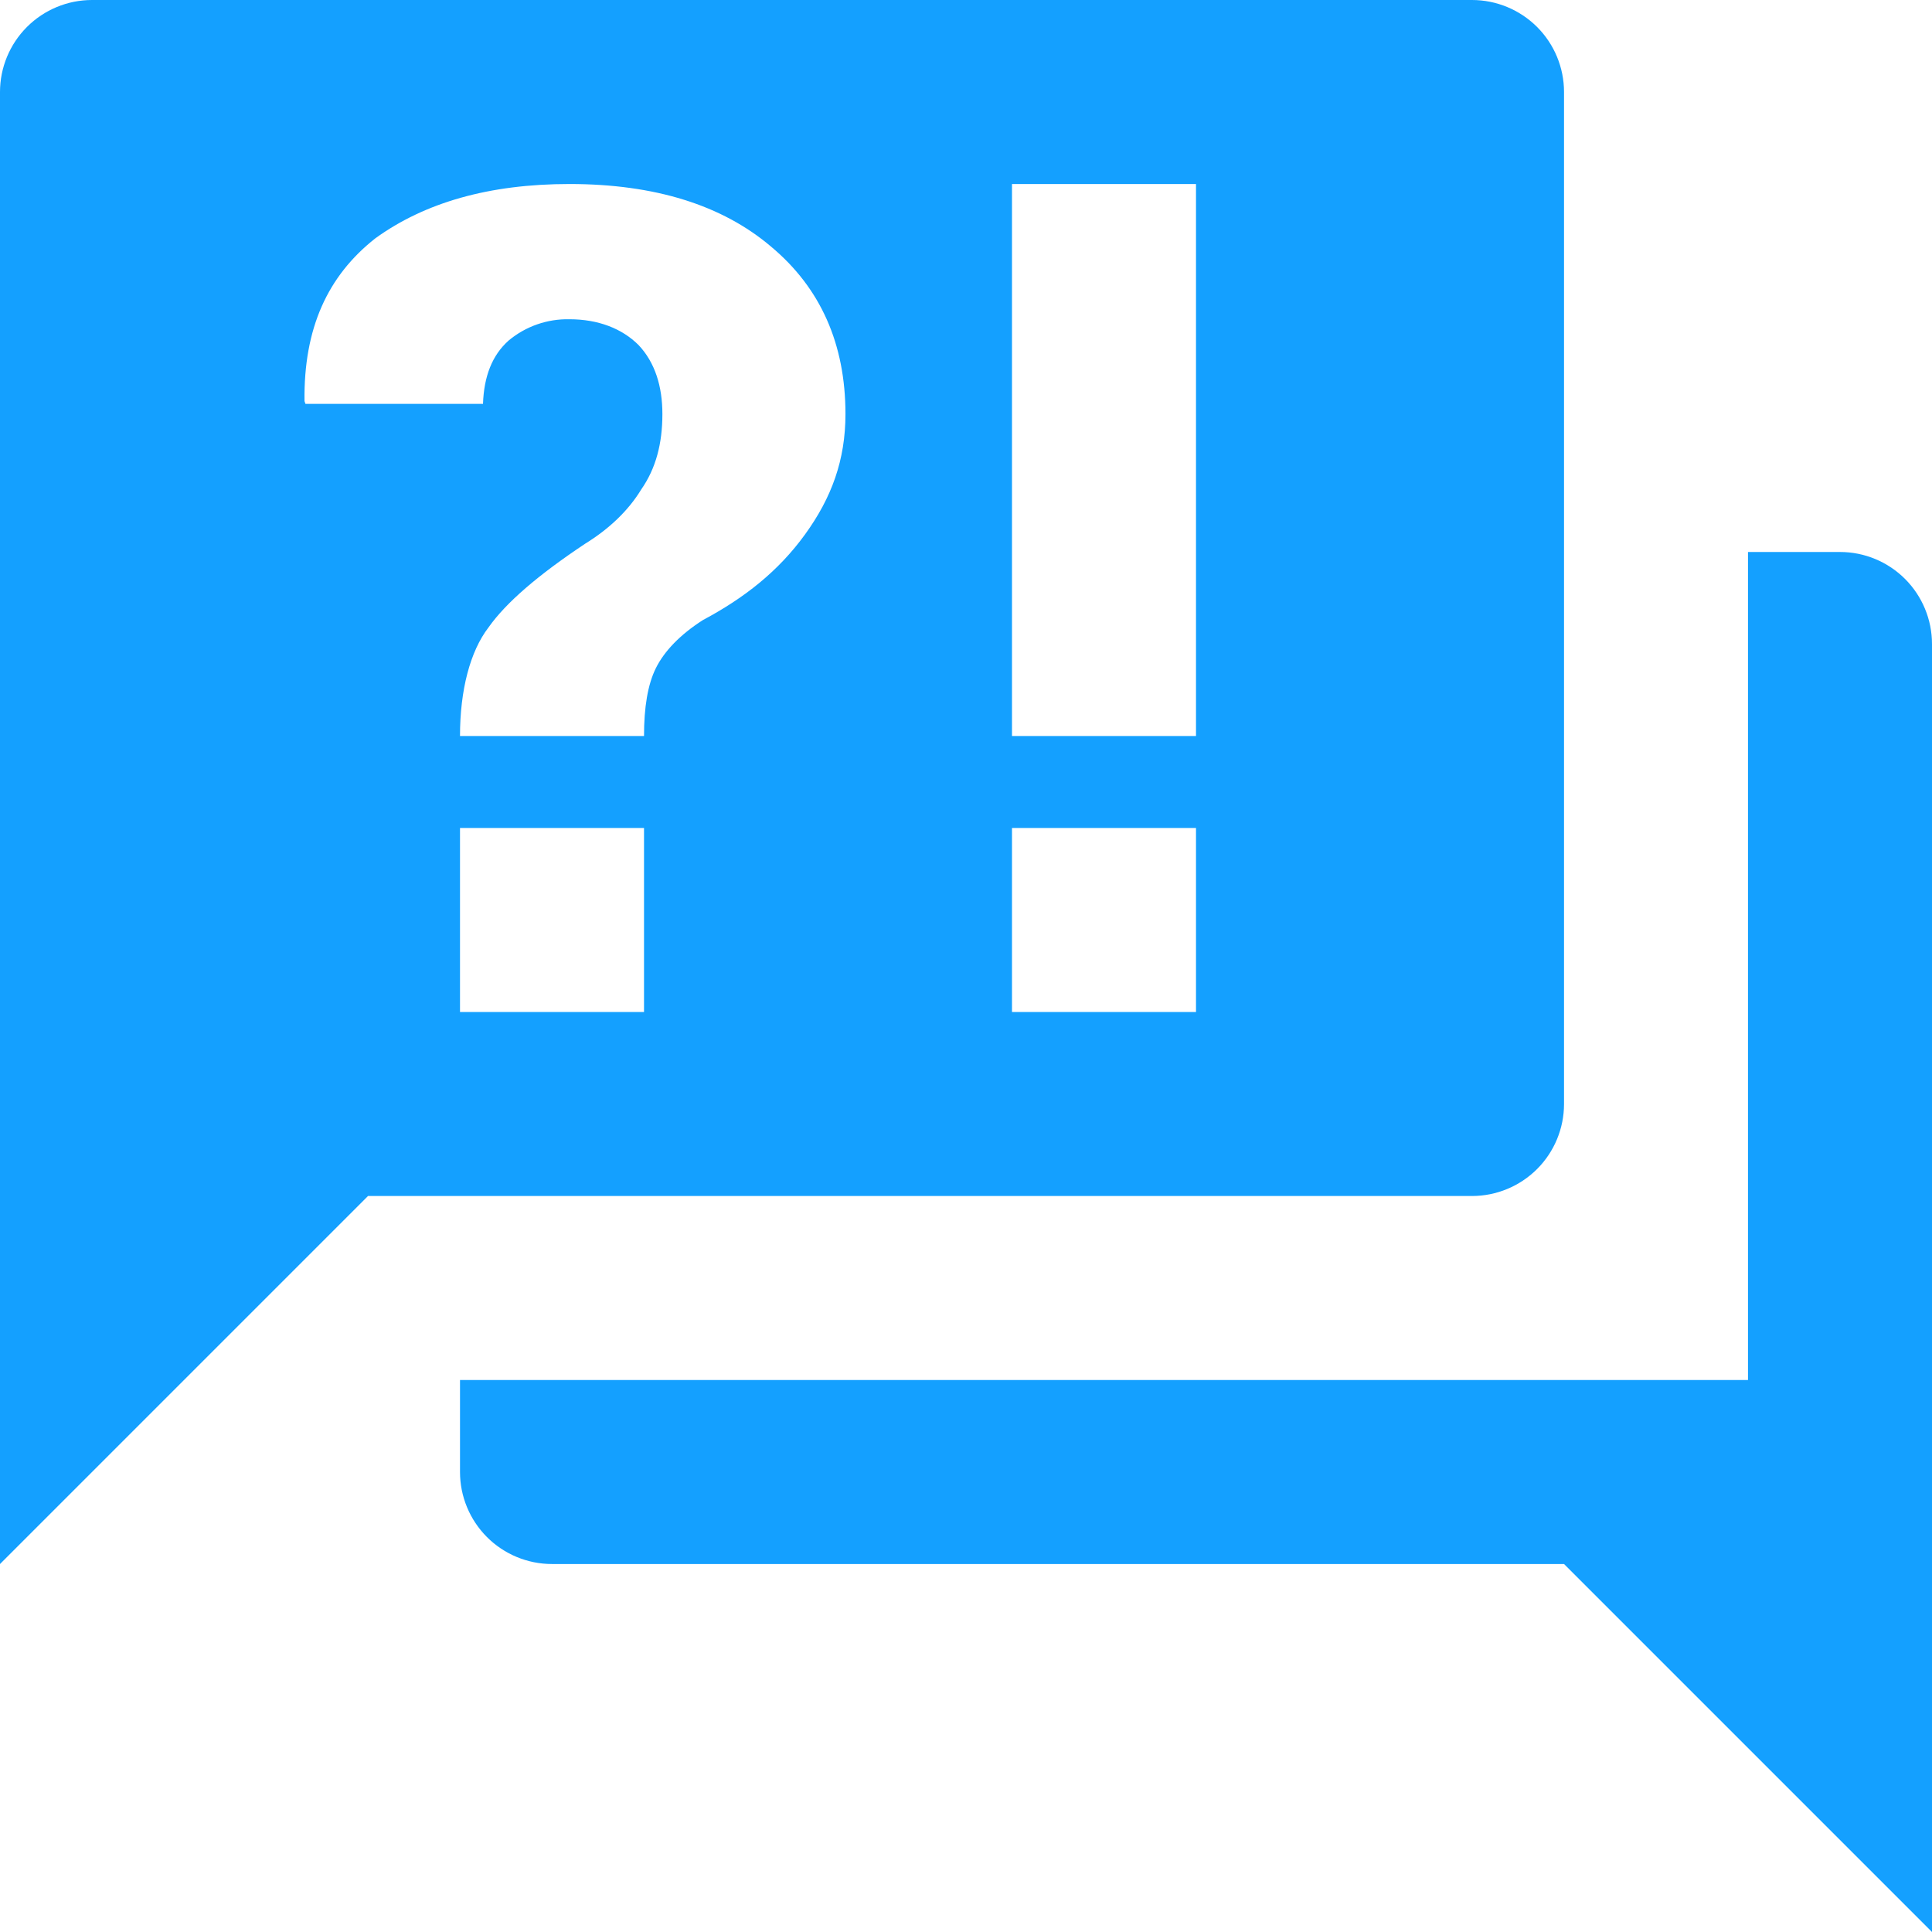 <svg width="41" height="41" viewBox="0 0 41 41" fill="none" xmlns="http://www.w3.org/2000/svg">
<path d="M31.238 25.381H7.81L0 33.191V1.952C0 1.435 0.206 0.938 0.572 0.572C0.938 0.206 1.435 0 1.952 0H31.238C31.756 0 32.252 0.206 32.619 0.572C32.985 0.938 33.191 1.435 33.191 1.952V23.429C33.191 23.946 32.985 24.443 32.619 24.809C32.252 25.175 31.756 25.381 31.238 25.381ZM41 13.667V41L33.191 33.191H11.714C11.197 33.191 10.7 32.985 10.334 32.619C9.968 32.252 9.762 31.756 9.762 31.238V29.286H37.095V11.714H39.048C39.565 11.714 40.062 11.92 40.428 12.286C40.794 12.652 41 13.149 41 13.667ZM12.085 3.905C10.387 3.905 9.02 4.295 7.966 5.057C6.95 5.857 6.443 6.97 6.462 8.512L6.482 8.571H10.25C10.27 7.985 10.445 7.536 10.797 7.224C11.158 6.924 11.616 6.765 12.085 6.775C12.691 6.775 13.198 6.97 13.55 7.321C13.901 7.692 14.057 8.2 14.057 8.786C14.057 9.41 13.921 9.938 13.608 10.387C13.335 10.836 12.925 11.226 12.417 11.539C11.421 12.202 10.738 12.788 10.367 13.315C9.977 13.823 9.762 14.643 9.762 15.619H13.667C13.667 15.014 13.745 14.526 13.921 14.174C14.096 13.823 14.428 13.471 14.916 13.159C15.795 12.691 16.517 12.124 17.083 11.343C17.649 10.562 17.942 9.762 17.942 8.786C17.942 7.302 17.415 6.111 16.361 5.232C15.326 4.354 13.901 3.905 12.085 3.905ZM9.762 17.571V21.476H13.667V17.571H9.762ZM21.476 21.476H25.381V17.571H21.476V21.476ZM21.476 3.905V15.619H25.381V3.905H21.476Z" fill="#14A0FF"/>
</svg>
